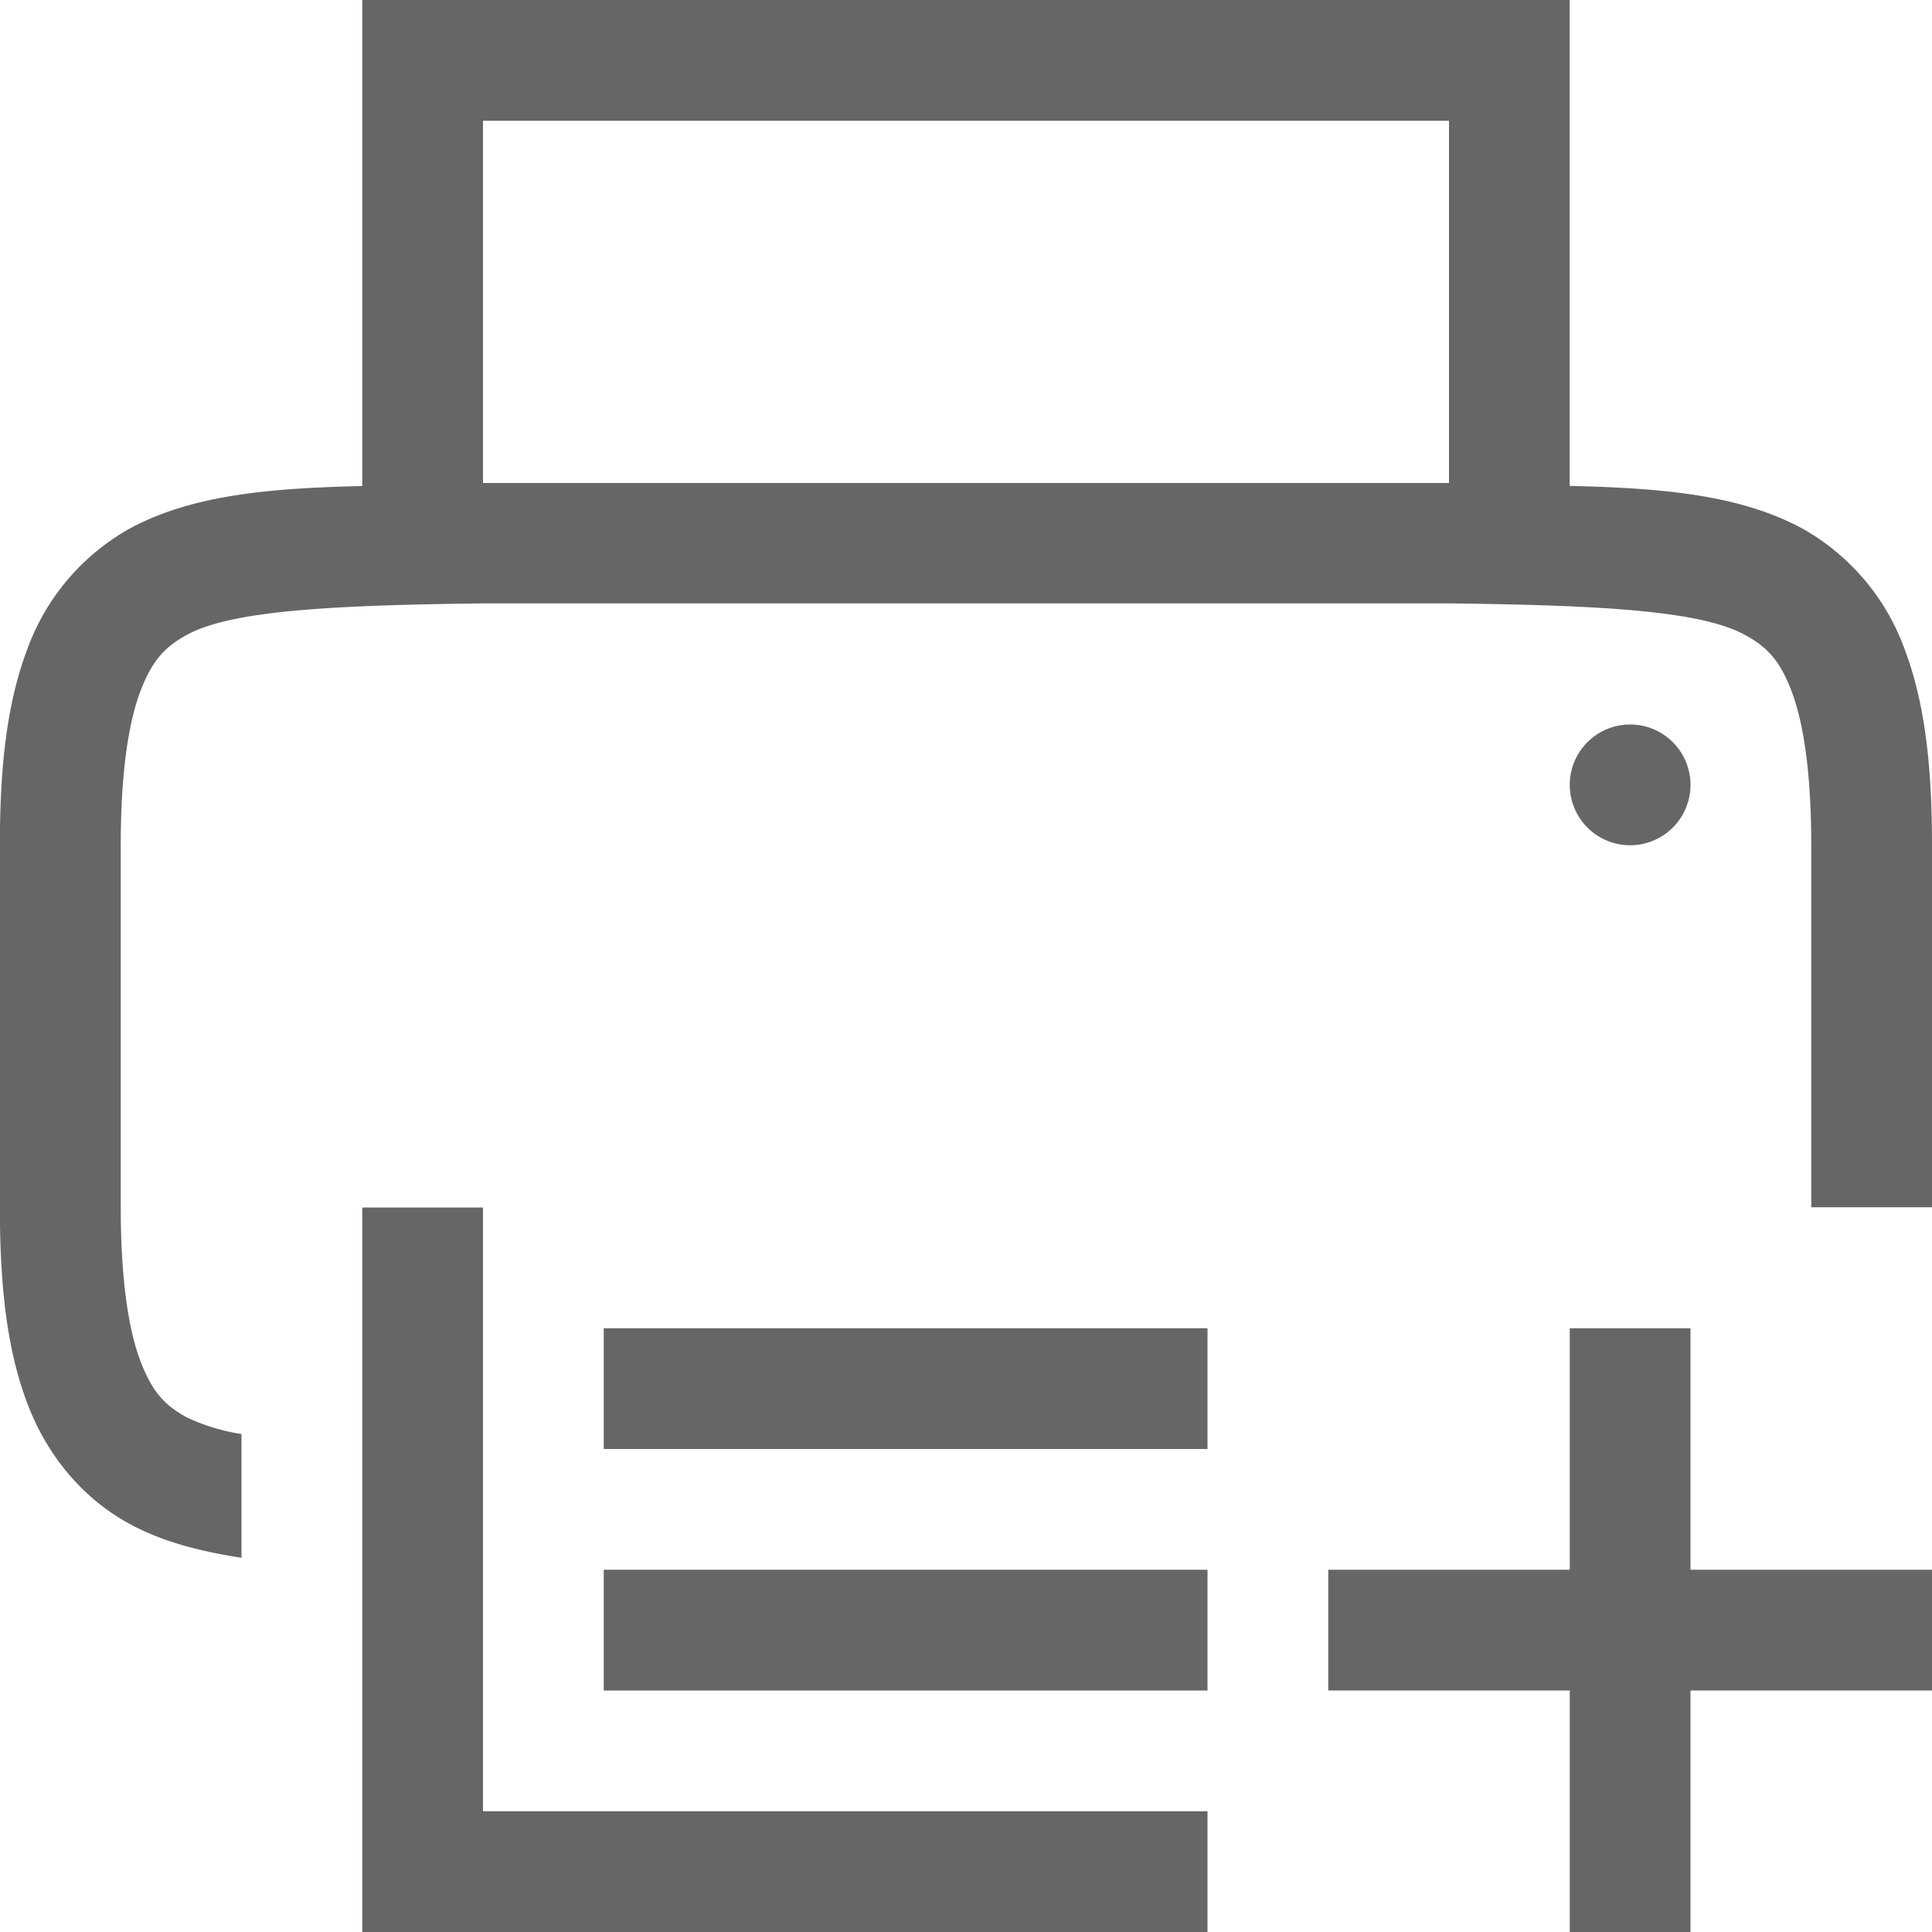 <svg width="16" height="16" version="1.1" xmlns="http://www.w3.org/2000/svg">
<path d="m3 0v4.025c-0.75 0.018-1.411 0.069-1.938 0.359a1.88 1.88 0 0 0-0.838 0.998c-0.165 0.439-0.225 0.96-0.225 1.617v3c0 0.658 0.06 1.179 0.225 1.617 0.164 0.439 0.461 0.79 0.838 0.998 0.282 0.156 0.6 0.234 0.938 0.287v-1.025a1.627 1.627 0 0 1-0.455-0.139c-0.183-0.1-0.287-0.213-0.385-0.473-0.097-0.26-0.16-0.674-0.16-1.266v-3c0-0.592 0.063-1.006 0.16-1.266 0.098-0.26 0.202-0.372 0.385-0.473 0.365-0.202 1.195-0.247 2.455-0.262h8c1.259 0.015 2.087 0.06 2.453 0.262 0.184 0.101 0.29 0.214 0.387 0.473 0.097 0.26 0.16 0.674 0.16 1.266v3h1v-3c0-0.658-0.06-1.178-0.225-1.617a1.88 1.88 0 0 0-0.838-0.998c-0.527-0.29-1.188-0.341-1.938-0.359v-4.025h-10zm1 1h8v3h-8v-3zm9.5 5a0.5 0.5 0 0 0-0.5 0.5 0.5 0.5 0 0 0 0.5 0.5 0.5 0.5 0 0 0 0.5-0.5 0.5 0.5 0 0 0-0.5-0.5zm-10.5 4v6h7v-1h-6v-5h-1zm2 1v1h5v-1h-5zm0 2v1h5v-1h-5z" fill="#666666" style="font-feature-settings:normal;font-variant-alternates:normal;font-variant-caps:normal;font-variant-ligatures:normal;font-variant-numeric:normal;font-variant-position:normal;isolation:auto;mix-blend-mode:normal;shape-padding:0;text-decoration-color:#000;text-decoration-line:none;text-decoration-style:solid;text-indent:0;text-orientation:mixed;text-transform:none"/>
<path d="m13 11v2h-2v1h2v2h1v-2h2v-1h-2v-2z" fill="#666666"/>
</svg>
